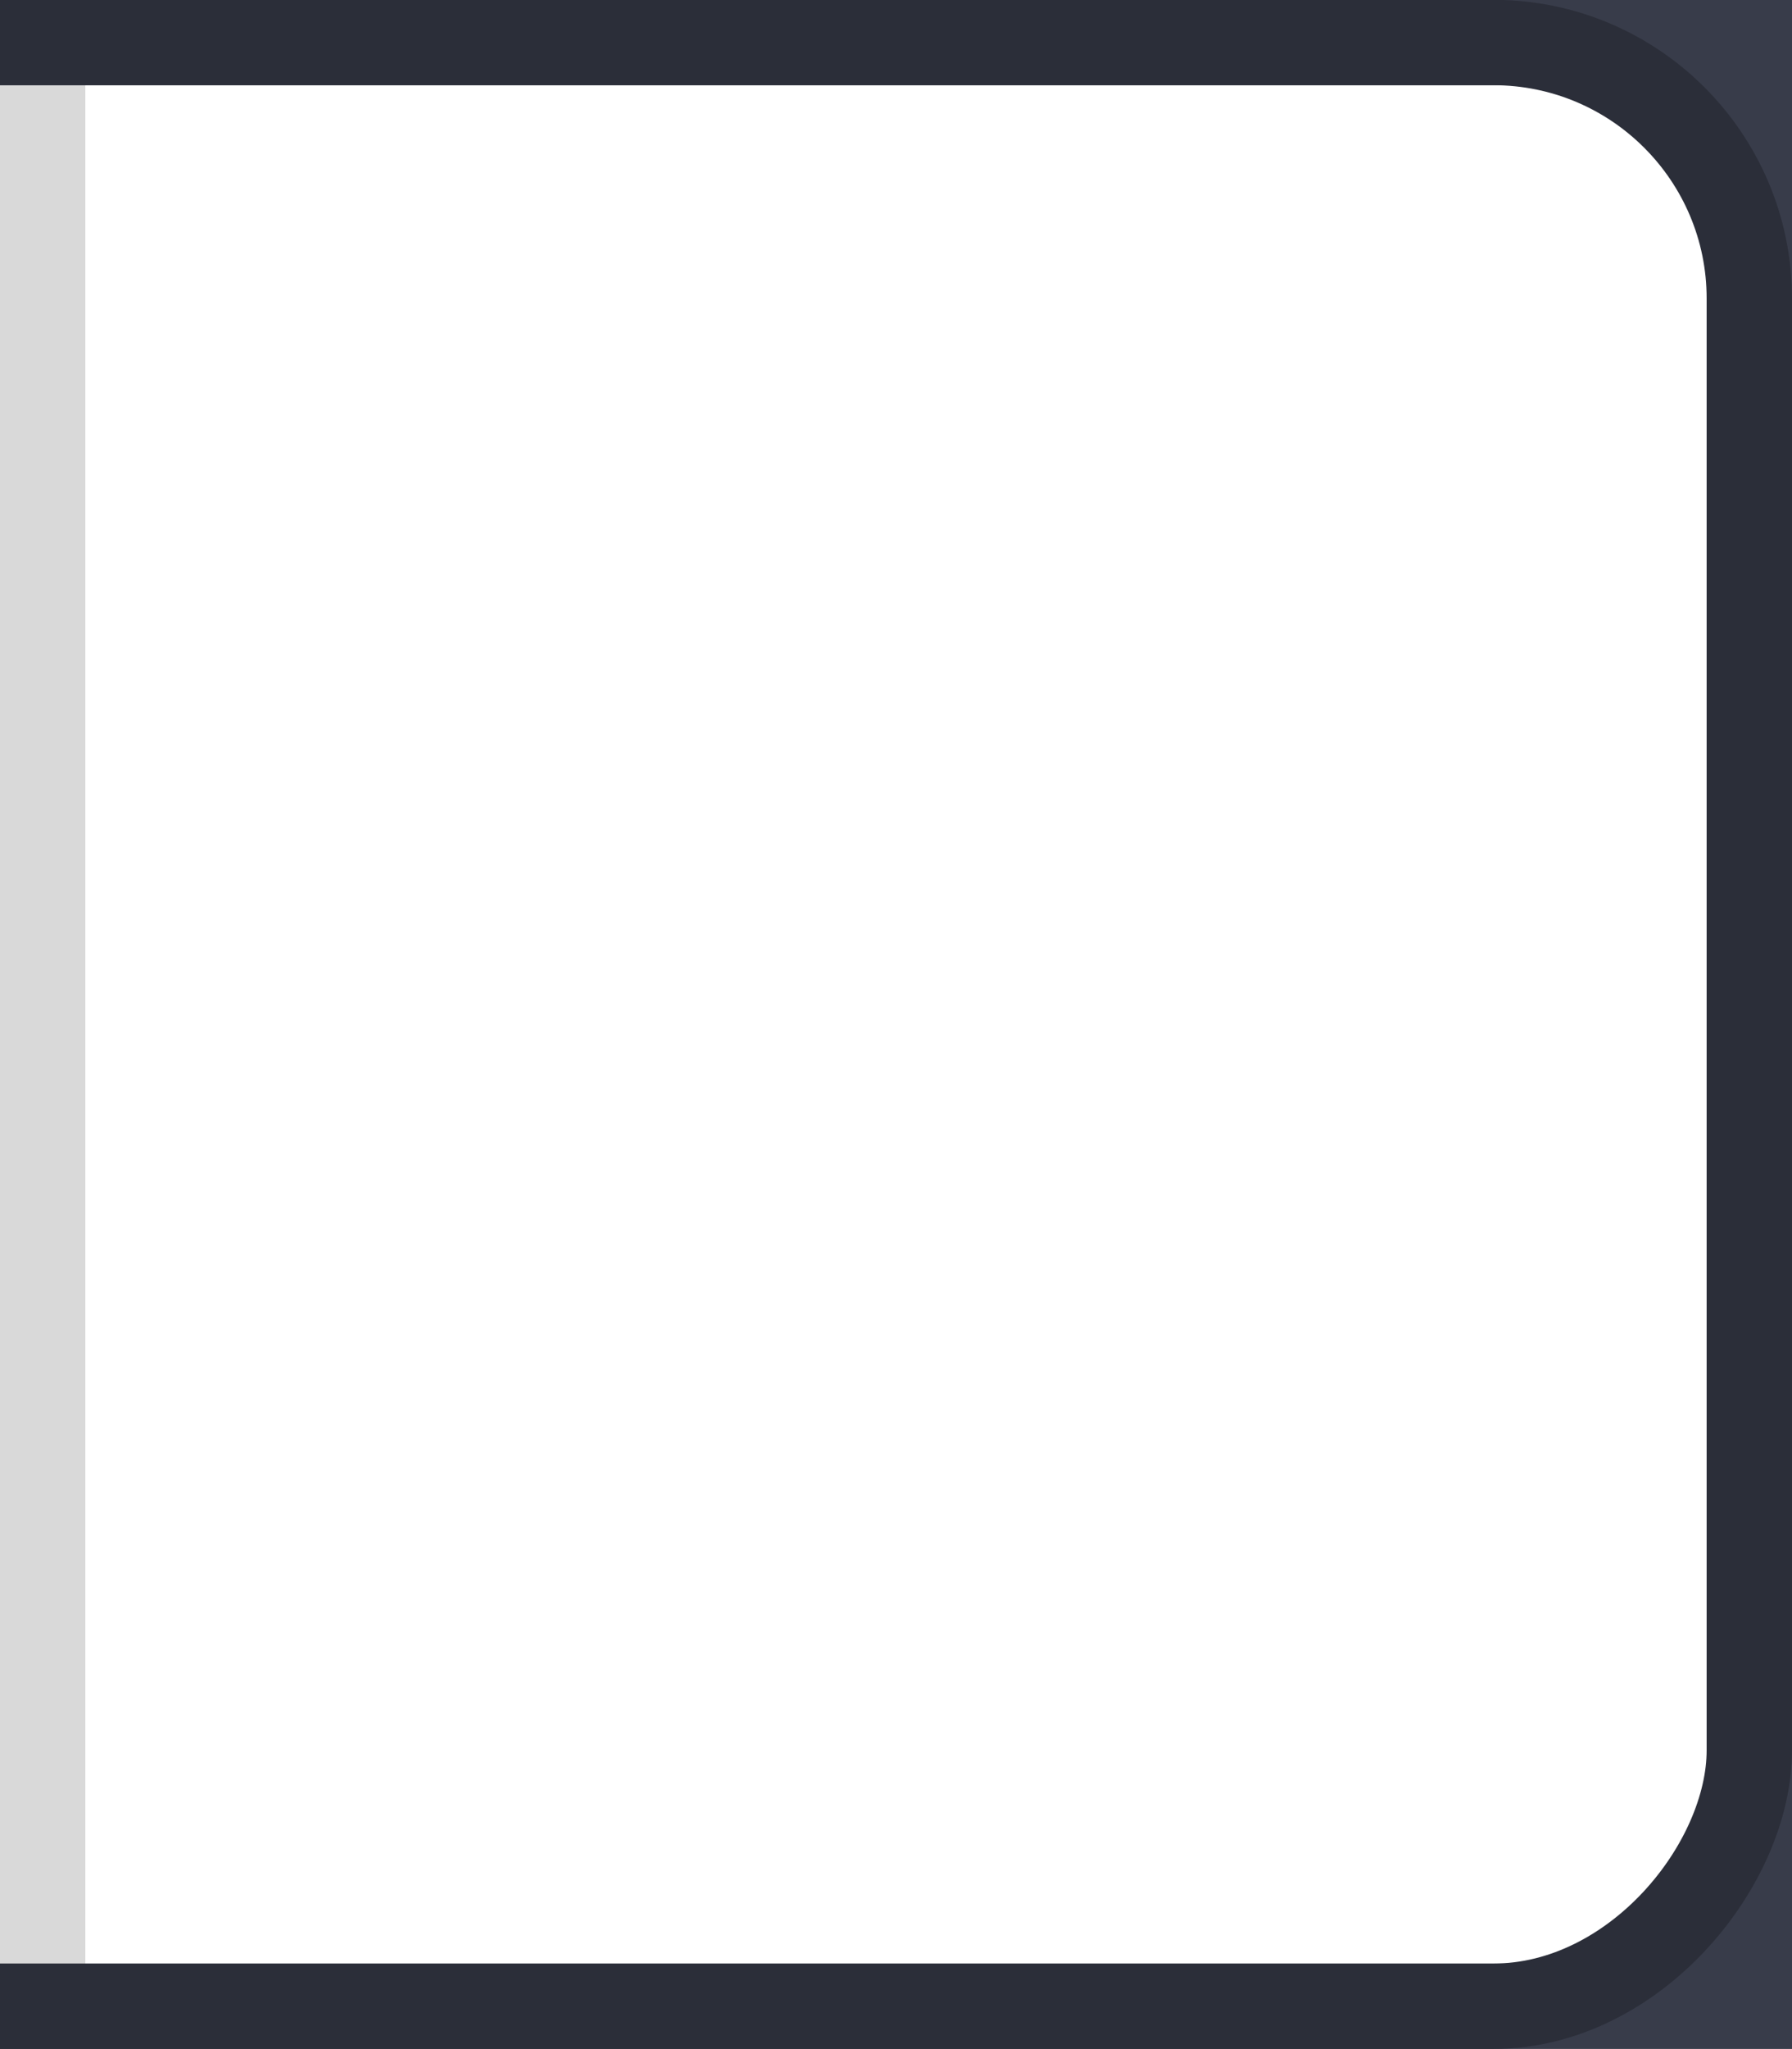 <svg xmlns="http://www.w3.org/2000/svg" width="21" height="24" version="1.1">
    <defs>
        <clipPath id="a">
            <rect transform="scale(-1,1)" x="-18" y="-280.64" width="21" height="26" fill="#f11" opacity=".558"/>
        </clipPath>
    </defs>
    <g transform="translate(-158 80.638)">
        <g transform="matrix(-1,0,0,1,176,199)" clip-path="url(#a)">
            <path transform="translate(40 -428.64)" d="m-43 149v24h26v-24zm3 1h18c1.108 0 2 0.892 2 2v18c0 1.108-0.892 2-2 2h-18c-1.108 0-2-0.892-2-2v-18c0-1.108 0.892-2 2-2z" fill="#383c4a"/>
            <rect x="-2.5" y="-279.14" width="24" height="23" rx="3" ry="3" fill="none" stroke="#2b2e39"/>
            <rect x="17" y="-278.64" width="1" height="22" opacity=".15"/>
        </g>
    </g>
</svg>
